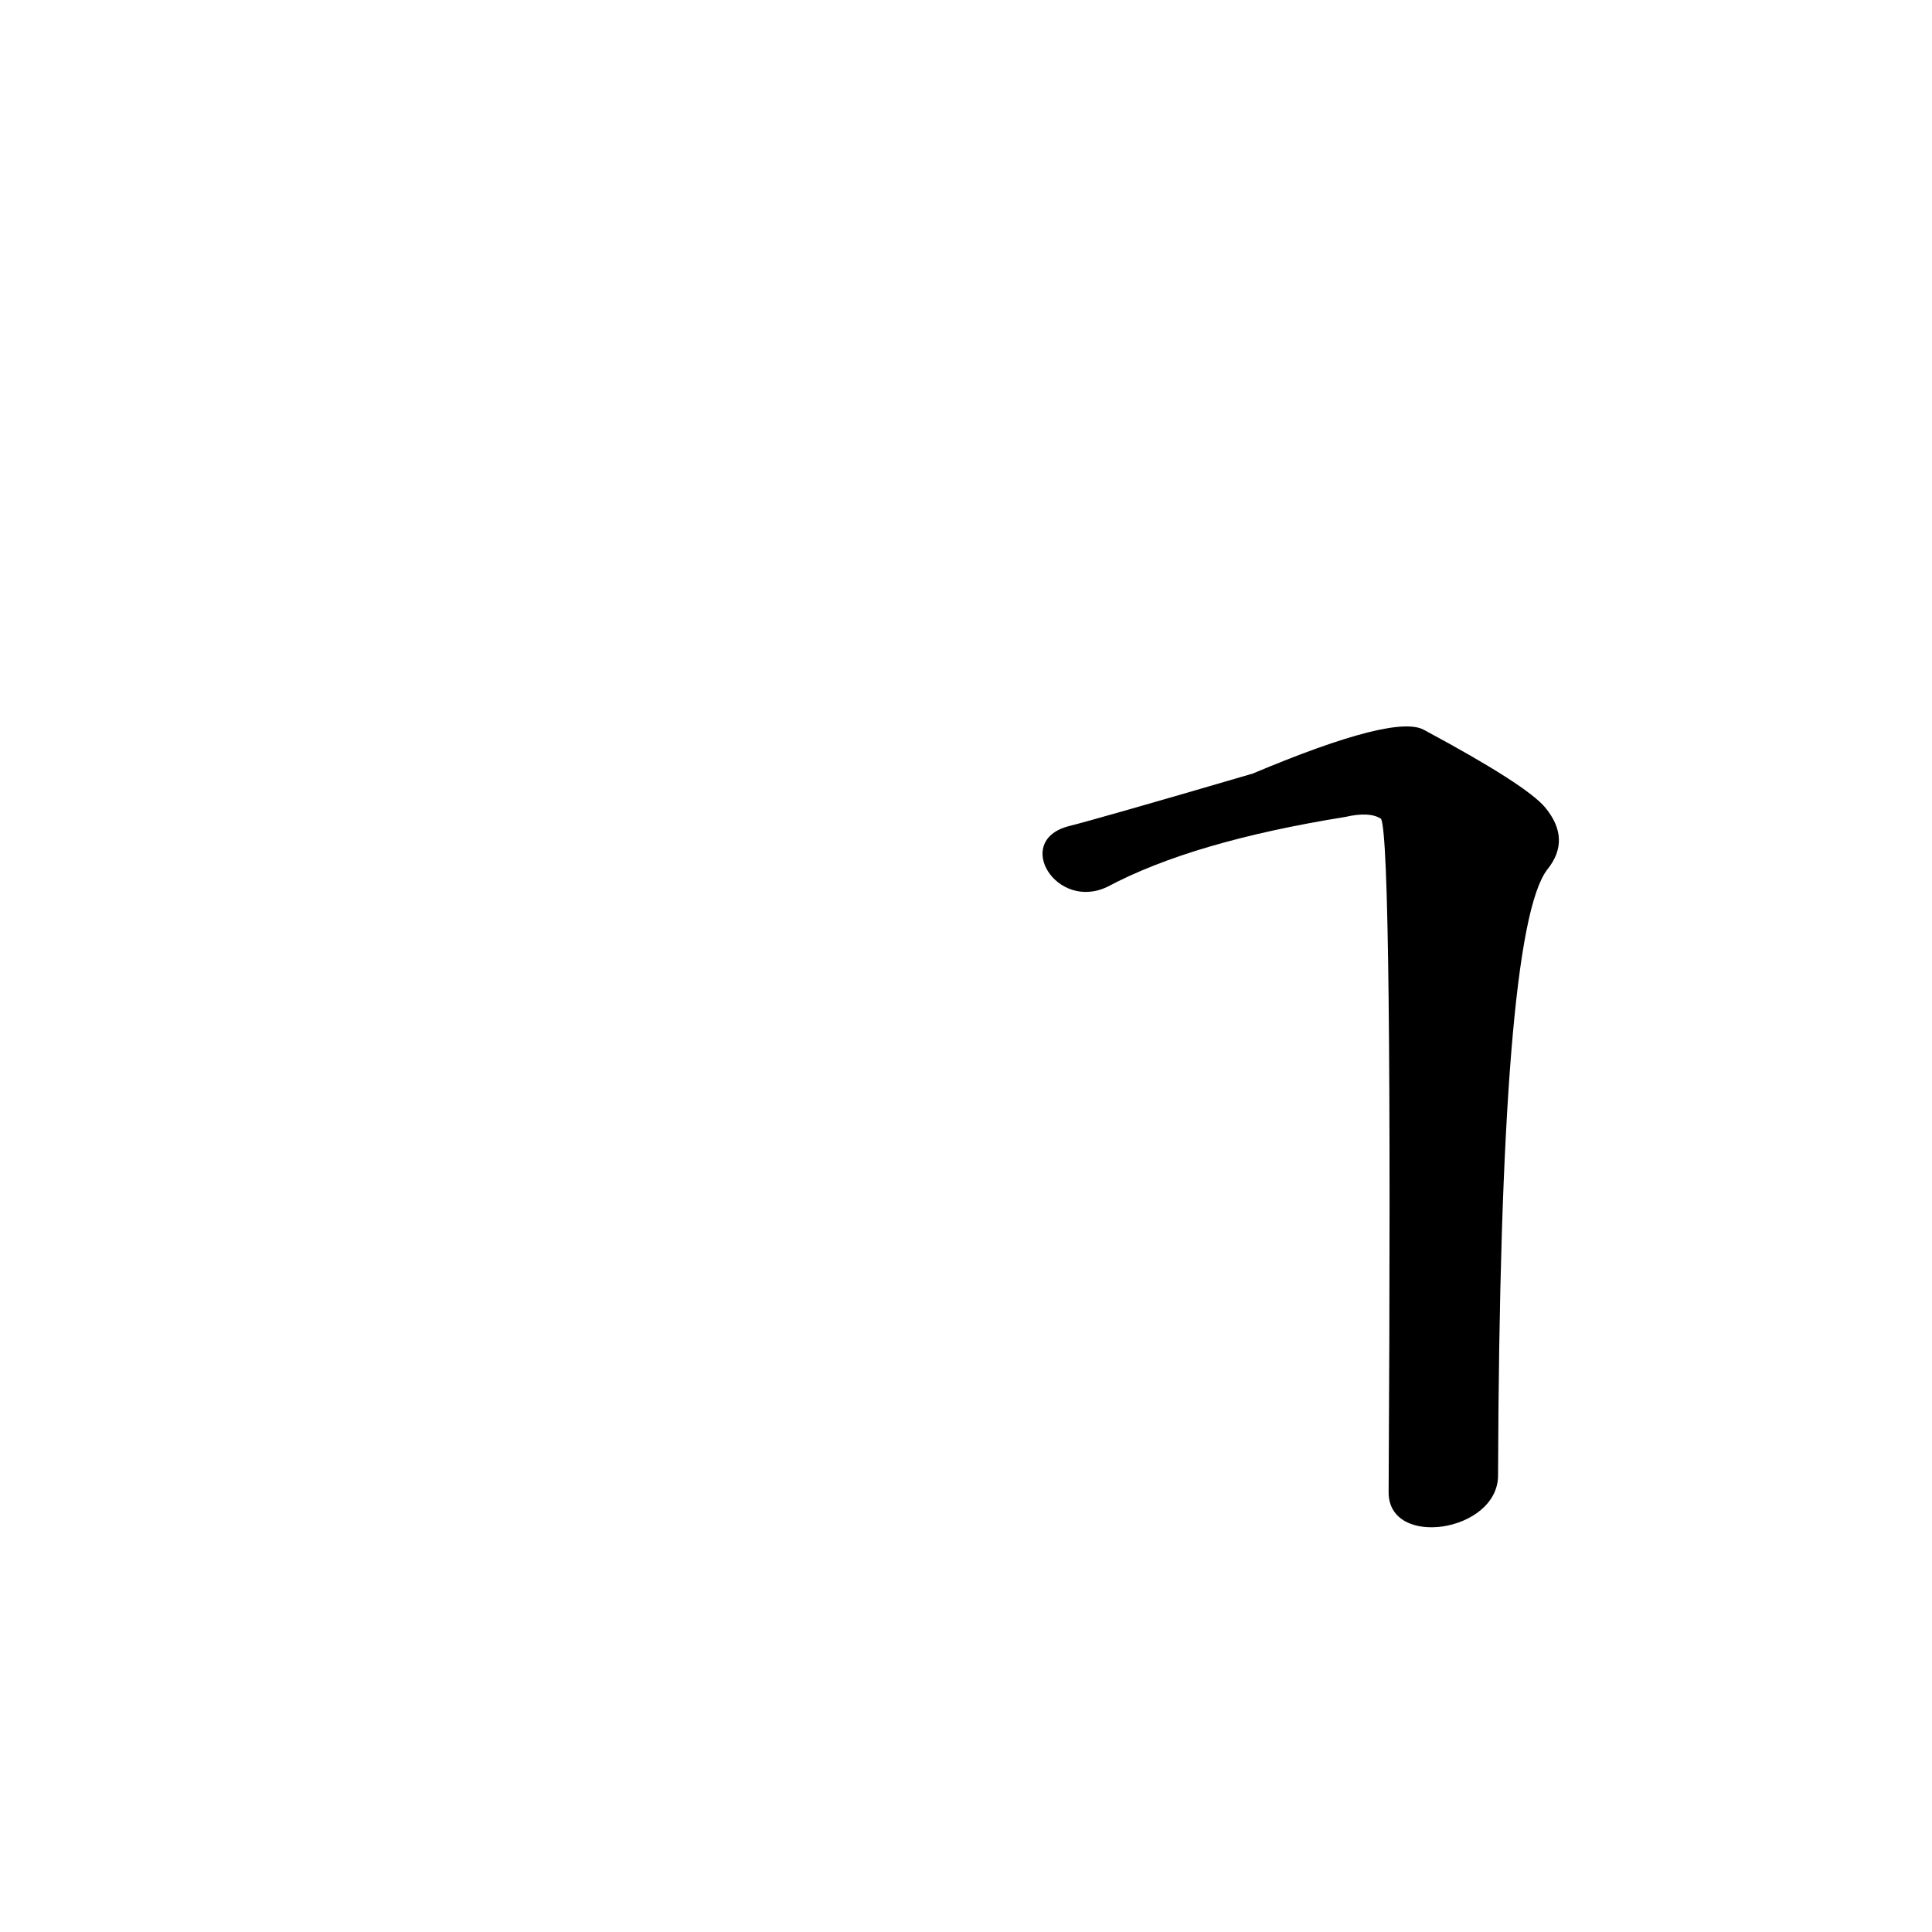<?xml version='1.0' encoding='utf-8'?>
<svg xmlns="http://www.w3.org/2000/svg" version="1.1" viewBox="0 0 1024 1024"><g transform="scale(1, -1) translate(0, -900)"><path d="M 794 118 Q 795 406 820 439 Q 833 455 819 472 Q 809 484 755 513 Q 740 522 664 490 Q 582 466 566 462 C 537 454 560 417 587 430 Q 632 454 713 467 Q 726 470 732 466 Q 738 454 736 109 C 736 79 794 88 794 118 Z" fill="black" /></g></svg>